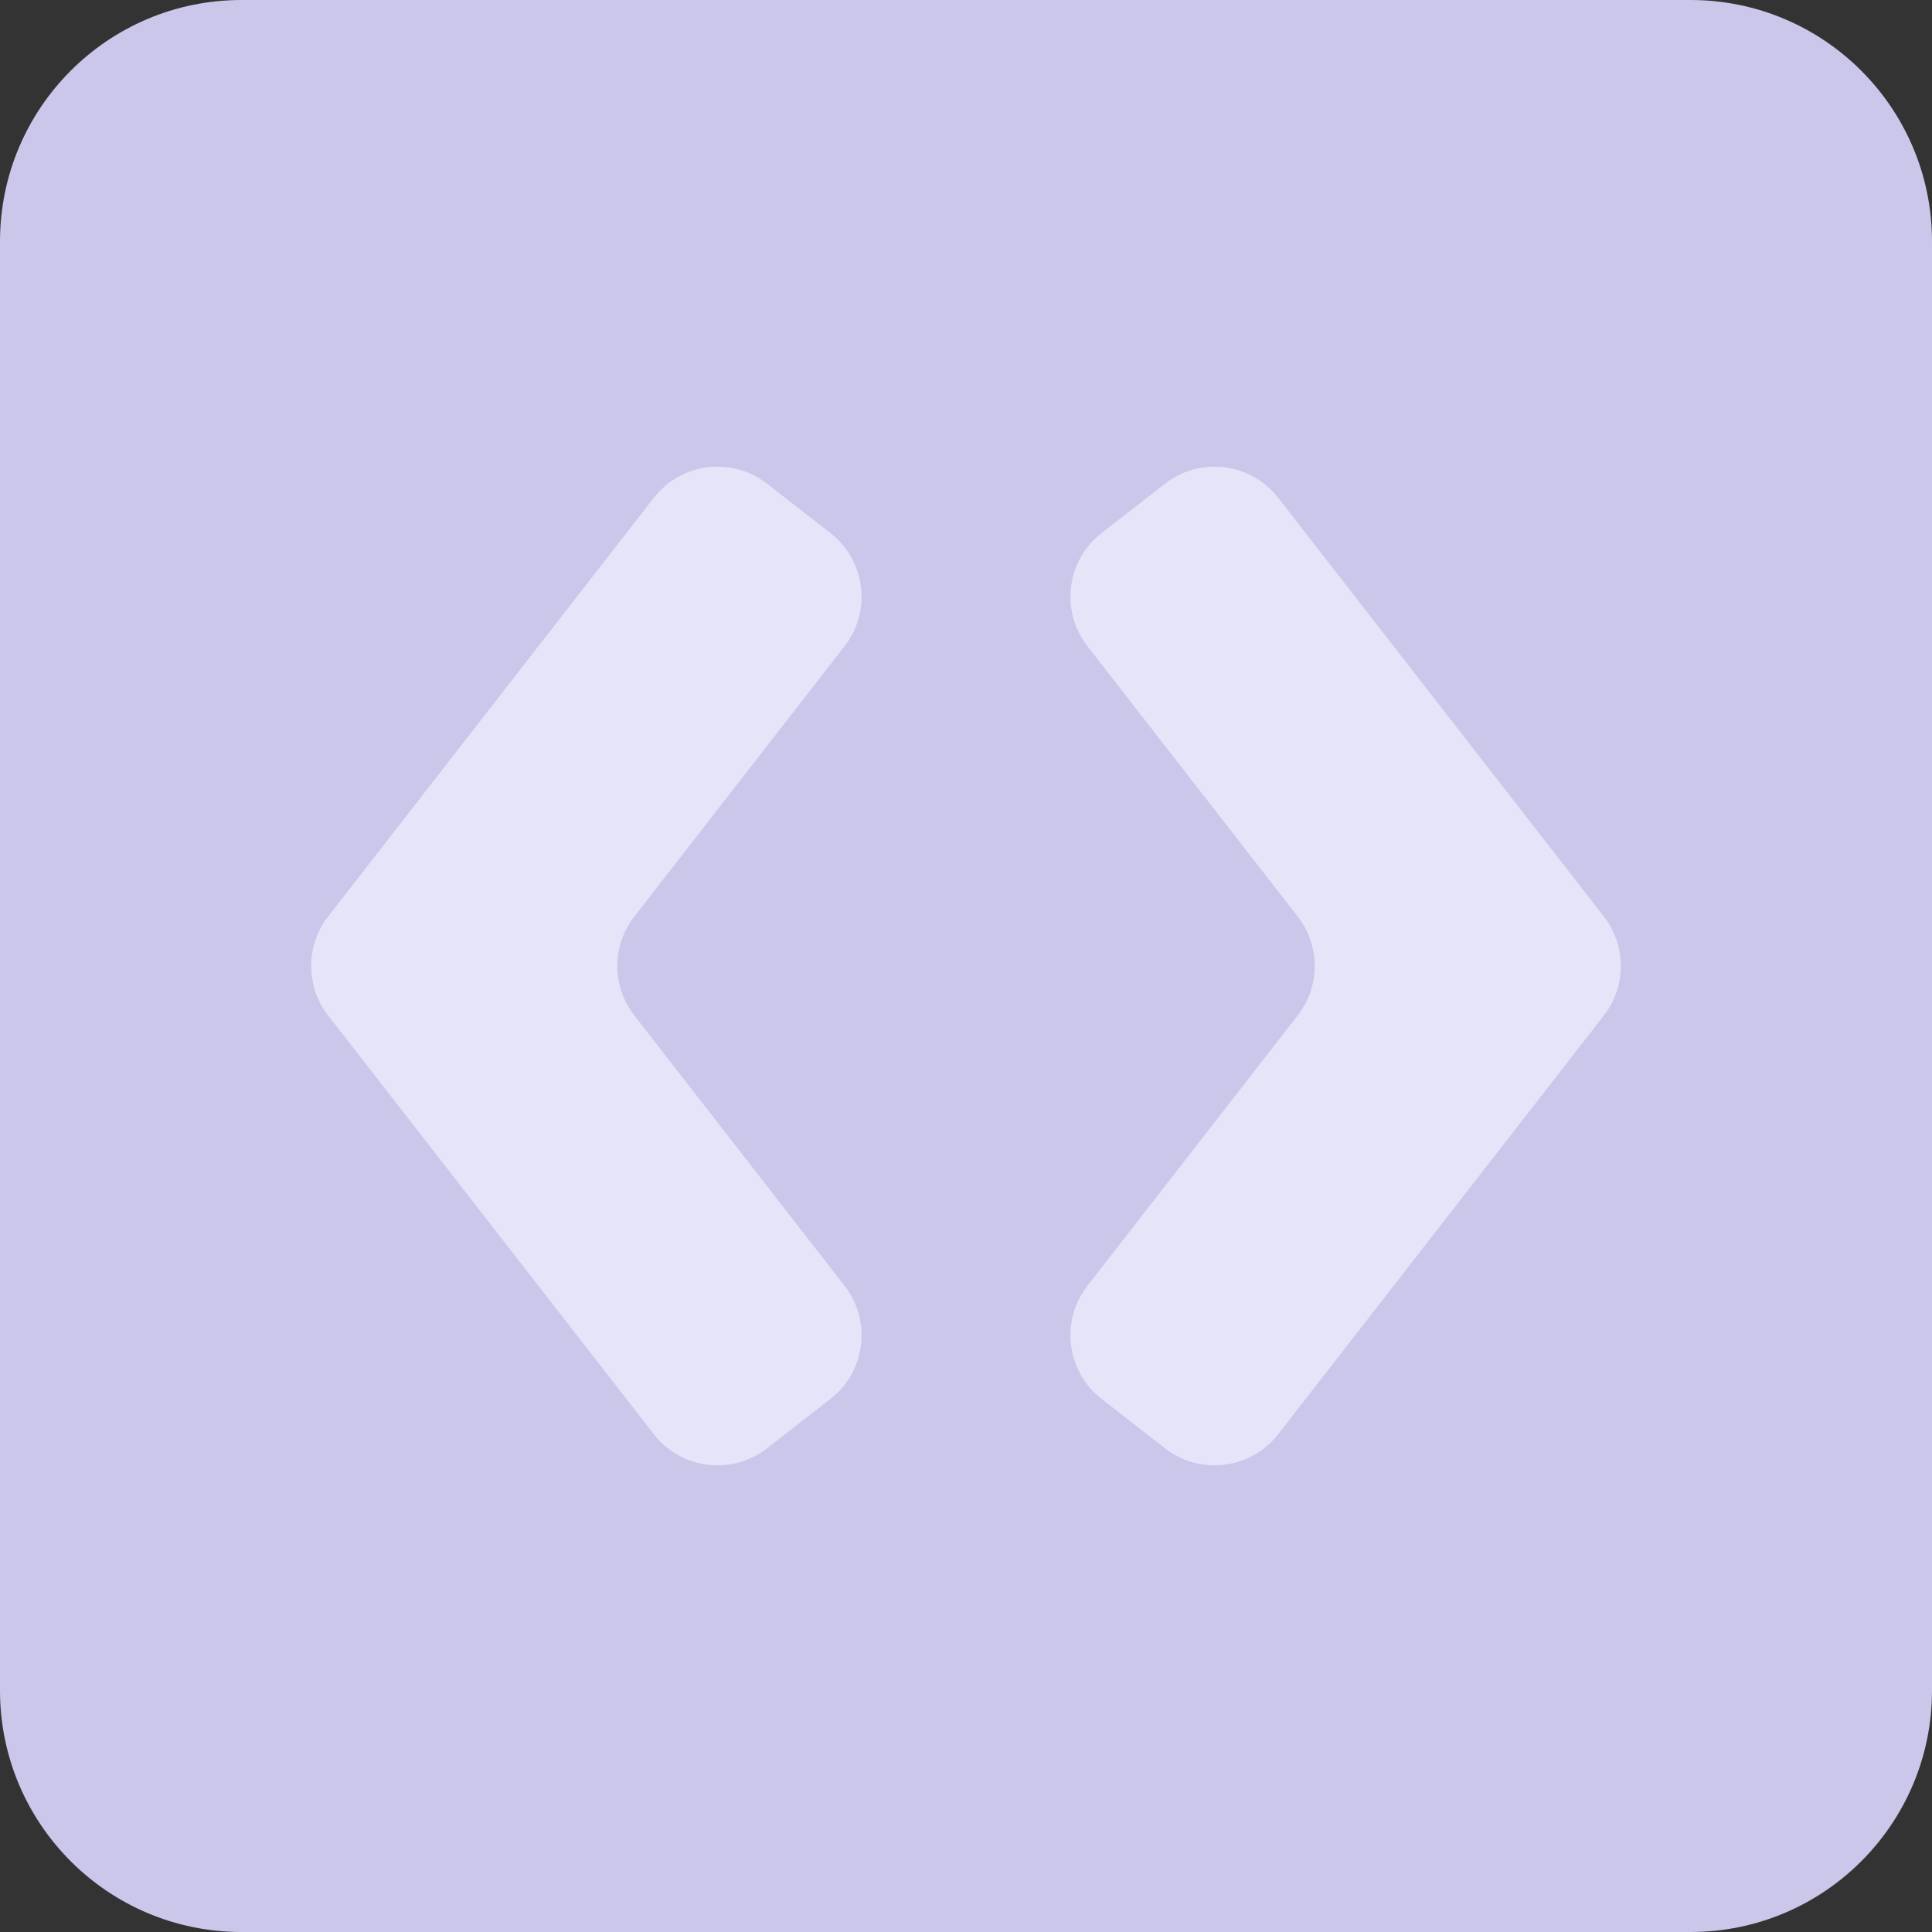 <svg width="48" height="48" viewBox="0 0 48 48" fill="none" xmlns="http://www.w3.org/2000/svg">
<rect x="0" y="0" width="48" height="48" fill="#333333" stroke="none"/>
<path d="M0 6C0 2.686 2.686 0 6 0H42C45.314 0 48 2.686 48 6V42C48 45.314 45.314 48 42 48H6C2.686 48 0 45.314 0 42V6Z" fill="#CBC7EB"/>
<path opacity="0.5" fill-rule="evenodd" clip-rule="evenodd" d="M20.368 16.842L20.982 16.052C21.66 15.181 21.503 13.924 20.631 13.246L19.052 12.018C18.181 11.34 16.924 11.497 16.246 12.369L15.632 13.158L8.632 22.158L8.154 22.772C7.593 23.494 7.593 24.506 8.154 25.228L8.632 25.842L15.632 34.842L16.246 35.631C16.924 36.503 18.181 36.66 19.052 35.982L20.631 34.754C21.503 34.076 21.66 32.819 20.982 31.948L20.368 31.158L15.756 25.228C15.194 24.506 15.194 23.494 15.756 22.772L20.368 16.842ZM27.632 16.842L27.018 16.052C26.34 15.181 26.497 13.924 27.369 13.246L28.948 12.018C29.819 11.34 31.076 11.497 31.754 12.369L32.368 13.158L39.368 22.158L39.846 22.772C40.407 23.494 40.407 24.506 39.846 25.228L39.368 25.842L32.368 34.842L31.754 35.631C31.076 36.503 29.819 36.66 28.948 35.982L27.369 34.754C26.497 34.076 26.34 32.819 27.018 31.948L27.632 31.158L32.244 25.228C32.806 24.506 32.806 23.494 32.244 22.772L27.632 16.842Z" fill="#F1EFFE"/>
<path fill-rule="evenodd" clip-rule="evenodd" d="M20.368 16.842L20.982 16.052C21.66 15.181 21.503 13.924 20.631 13.246L19.052 12.018C18.181 11.34 16.924 11.497 16.246 12.369L15.632 13.158L8.632 22.158L8.154 22.772C7.593 23.494 7.593 24.506 8.154 25.228L8.632 25.842L15.632 34.842L16.246 35.631C16.924 36.503 18.181 36.66 19.052 35.982L20.631 34.754C21.503 34.076 21.66 32.819 20.982 31.948L20.368 31.158L15.756 25.228C15.194 24.506 15.194 23.494 15.756 22.772L20.368 16.842ZM27.632 16.842L27.018 16.052C26.34 15.181 26.497 13.924 27.369 13.246L28.948 12.018C29.819 11.34 31.076 11.497 31.754 12.369L32.368 13.158L39.368 22.158L39.846 22.772C40.407 23.494 40.407 24.506 39.846 25.228L39.368 25.842L32.368 34.842L31.754 35.631C31.076 36.503 29.819 36.66 28.948 35.982L27.369 34.754C26.497 34.076 26.34 32.819 27.018 31.948L27.632 31.158L32.244 25.228C32.806 24.506 32.806 23.494 32.244 22.772L27.632 16.842Z" fill="#E6E4F9"/>
</svg>
